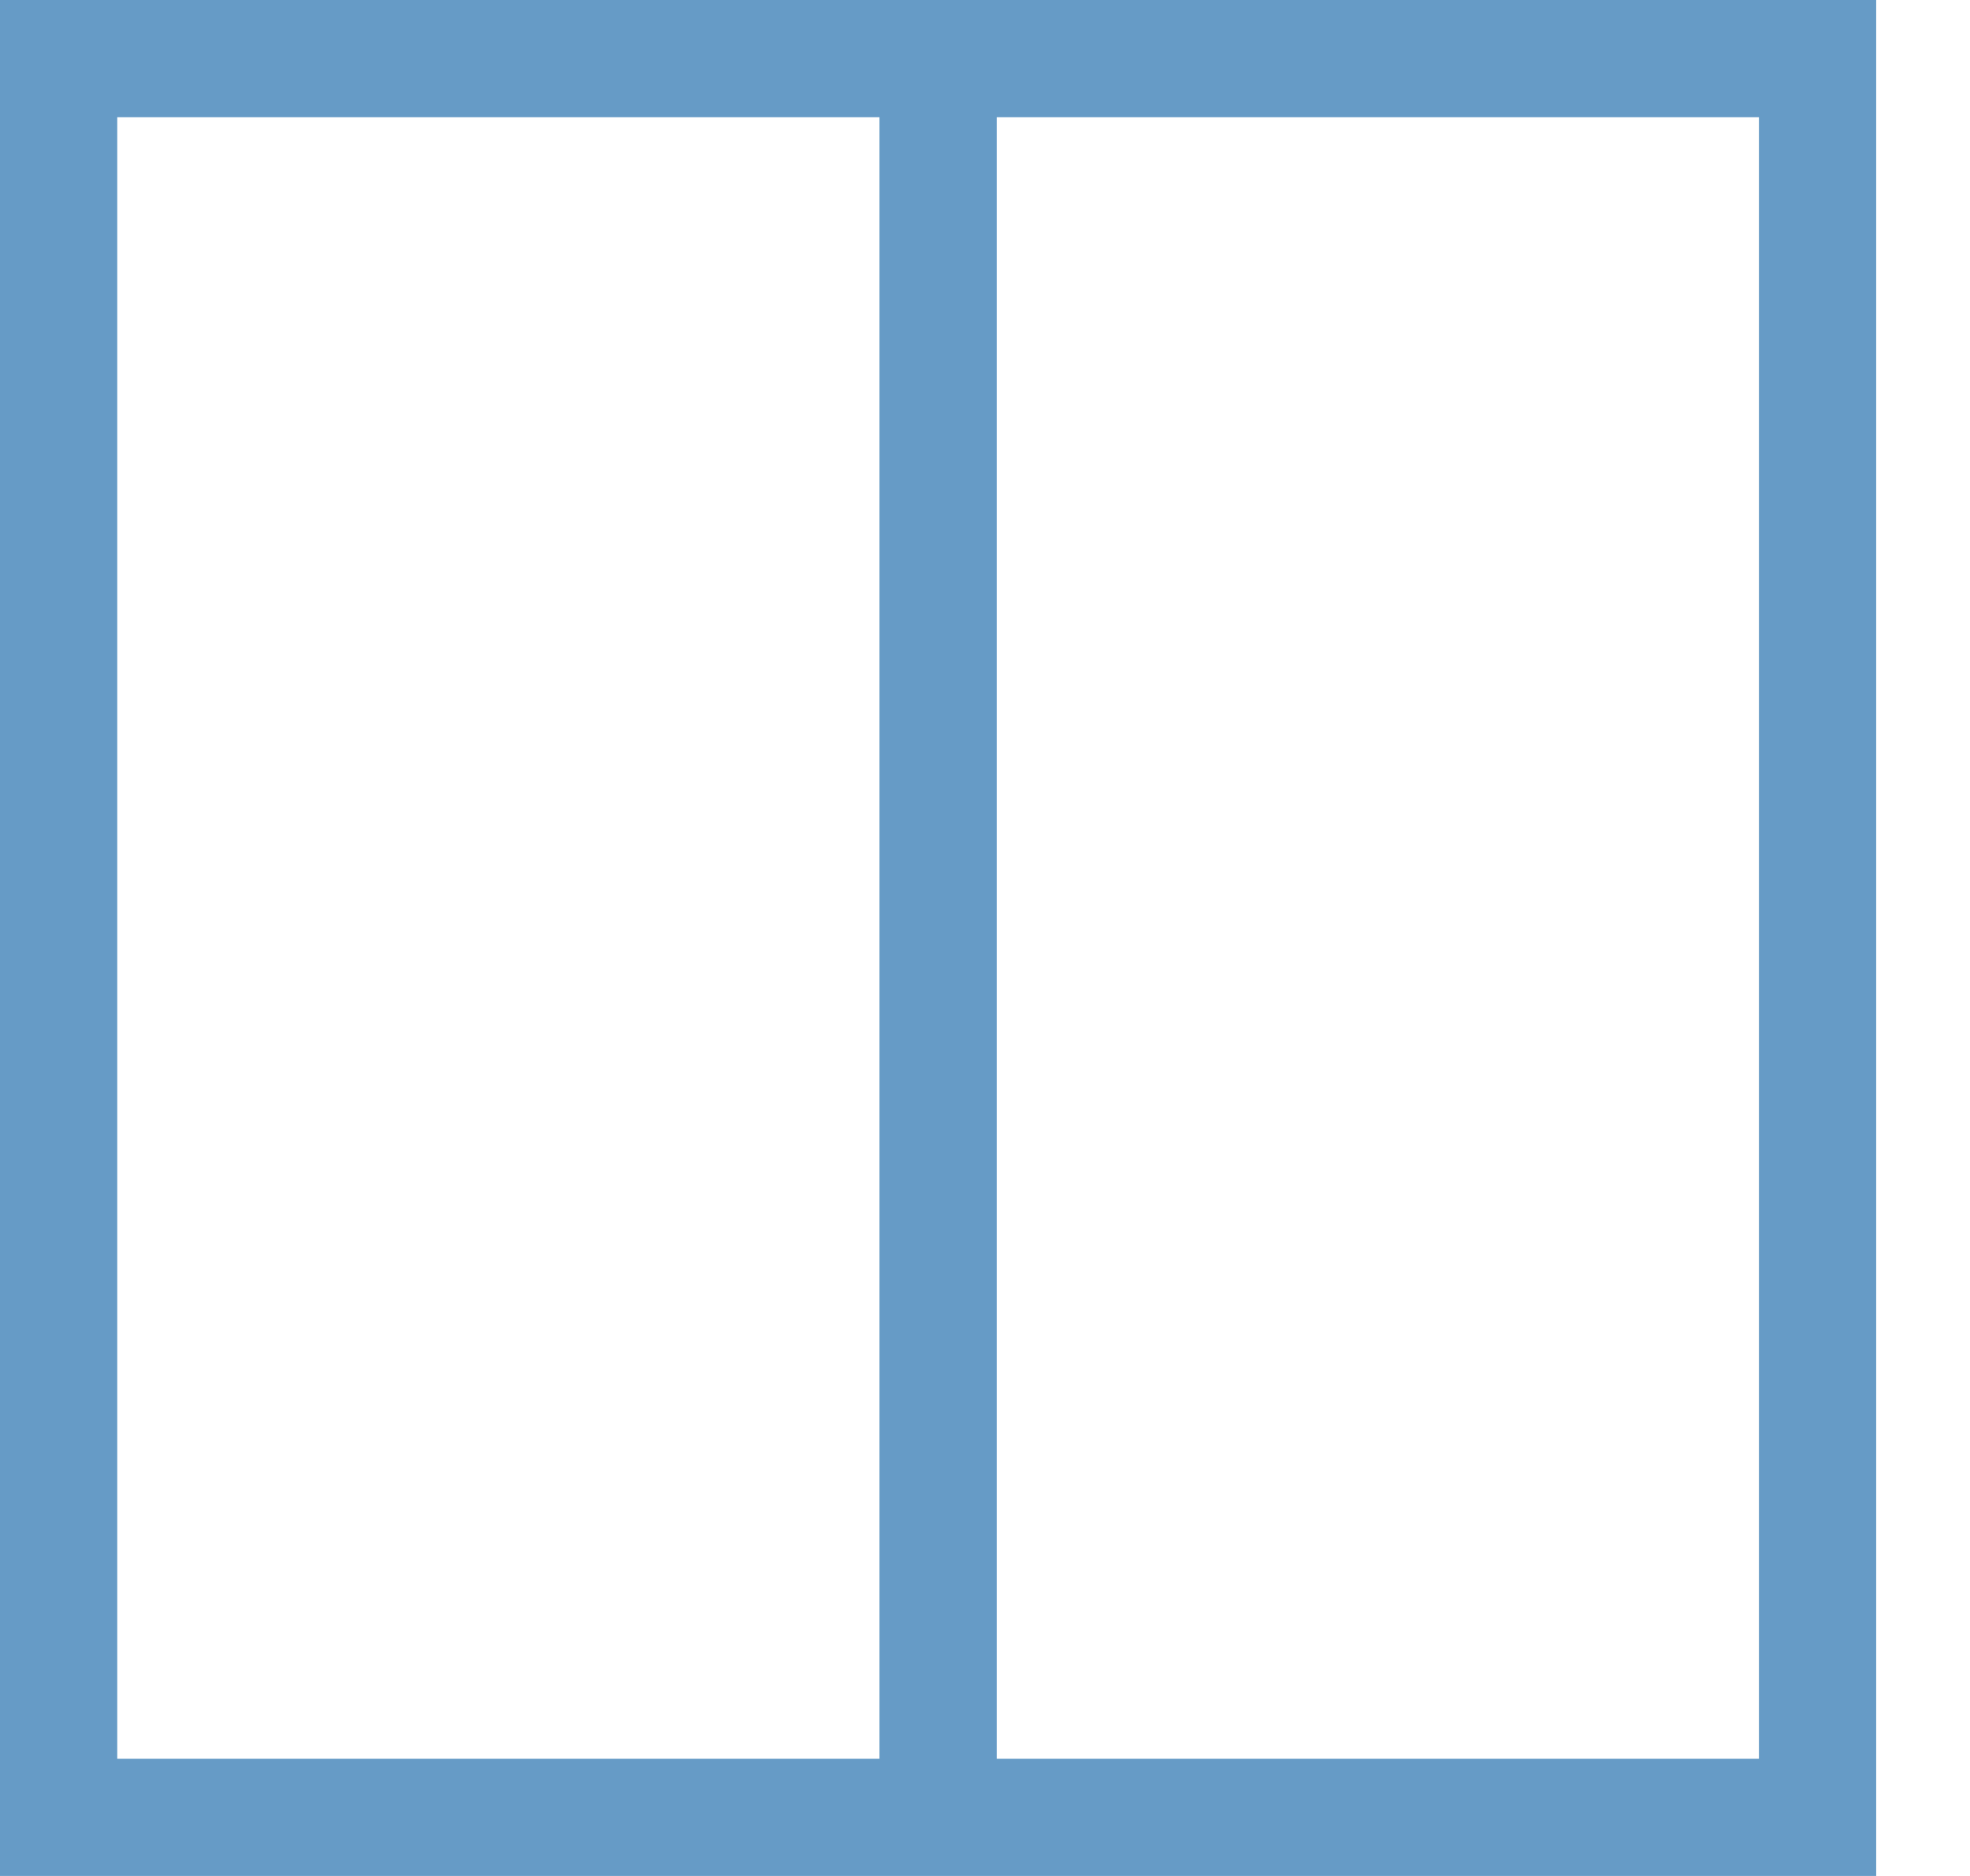 <?xml version="1.0" encoding="UTF-8"?>
<svg width="21px" height="20px" viewBox="0 0 21 20" version="1.1" xmlns="http://www.w3.org/2000/svg" xmlns:xlink="http://www.w3.org/1999/xlink">
    <!-- Generator: Sketch 53.1 (72631) - https://sketchapp.com -->
    <title>Toggle-Vertically-Normal</title>
    <desc>Created with Sketch.</desc>
    <g id="Toggle-Vertically-Normal" stroke="none" stroke-width="1" fill="none" fill-rule="evenodd" transform="translate(0, 0)">
        <path d="M1.25,1.25 L1.25,18.75 L9.375,18.75 L9.375,1.25 L1.25,1.25 Z M10.625,1.25 L10.625,18.75 L18.75,18.75 L18.75,1.25 L10.625,1.25 Z M8.8817842e-16,0 L20,0 L20,20 L8.8817842e-16,20 L8.8817842e-16,0 Z" id="Horizontal-Split" fill="#669BC6" fill-rule="nonzero"></path>
    </g>
</svg>